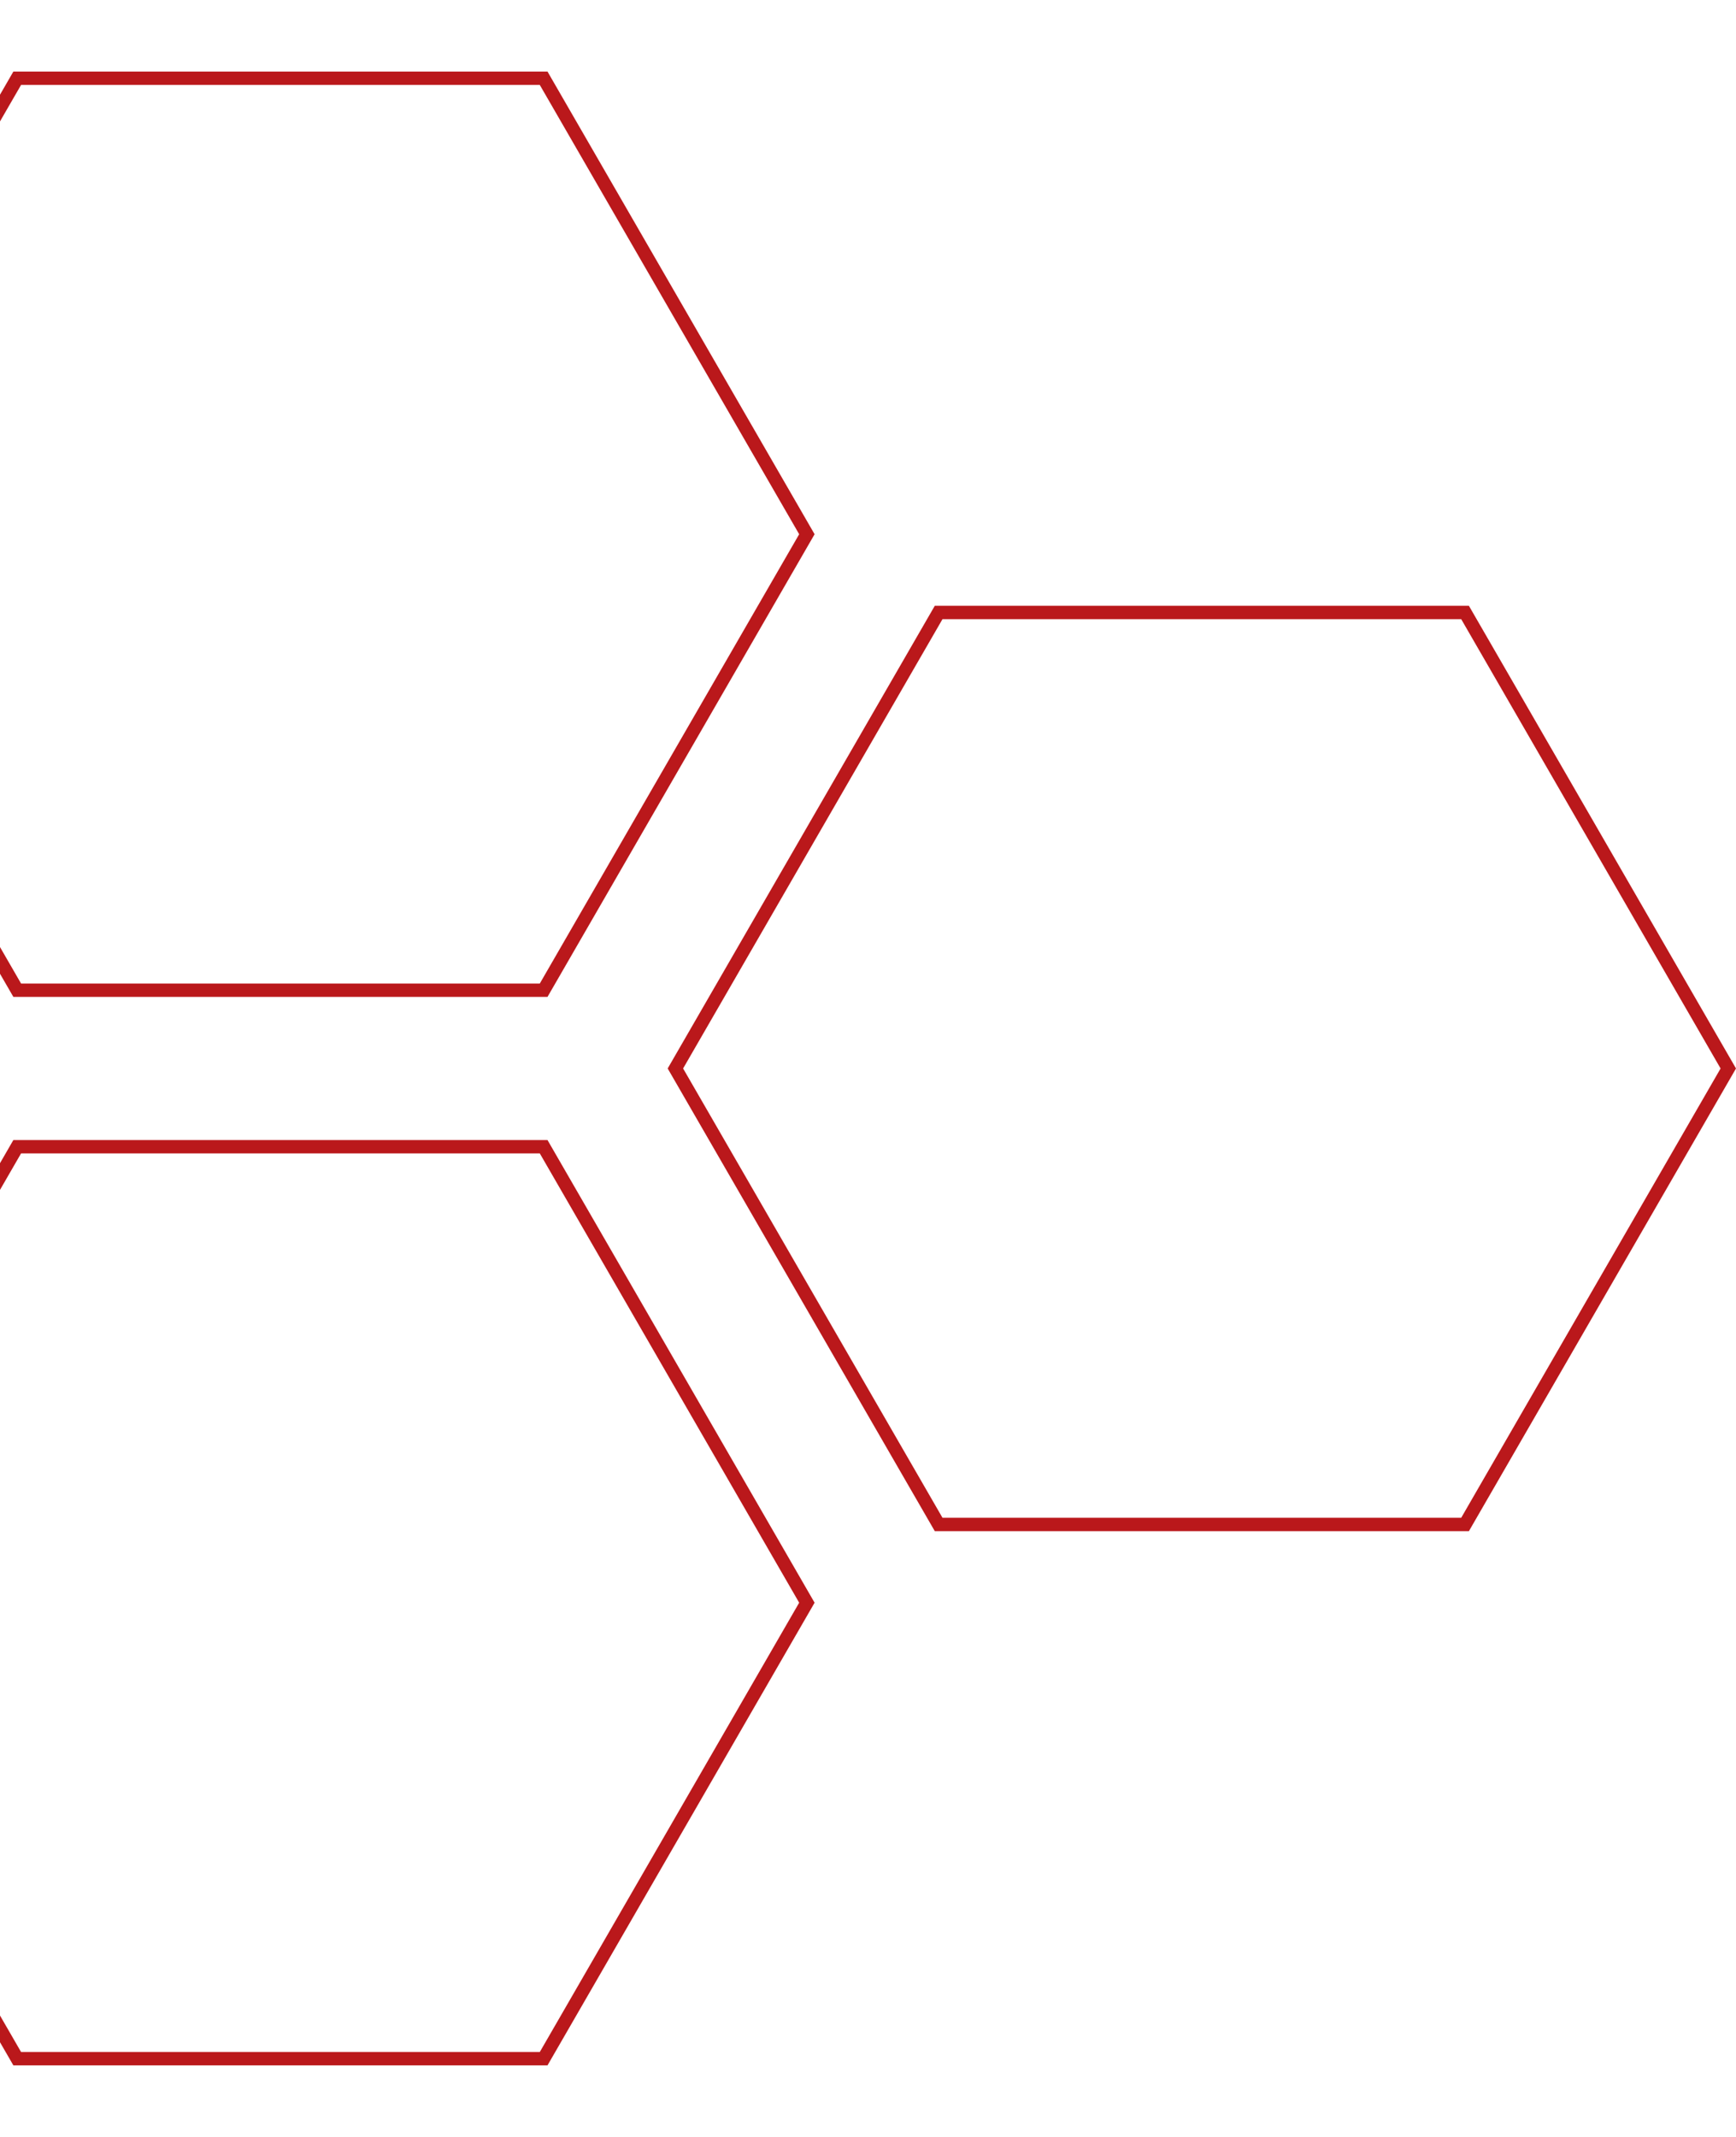 <svg width="130" height="160" viewBox="0 0 130 160" fill="none" xmlns="http://www.w3.org/2000/svg">
<path d="M1.289 74.141L-18.423 40L1.289 5.859L40.711 5.859L60.423 40L40.711 74.141L1.289 74.141Z" stroke="#BA181B"/>
<path d="M1.289 154.141L-18.423 120L1.289 85.859L40.711 85.859L60.423 120L40.711 154.141L1.289 154.141Z" stroke="#BA181B"/>
<path d="M70.289 114.141L50.577 80L70.289 45.859L109.711 45.859L129.423 80L109.711 114.141L70.289 114.141Z" stroke="#BA181B"/>
</svg>
